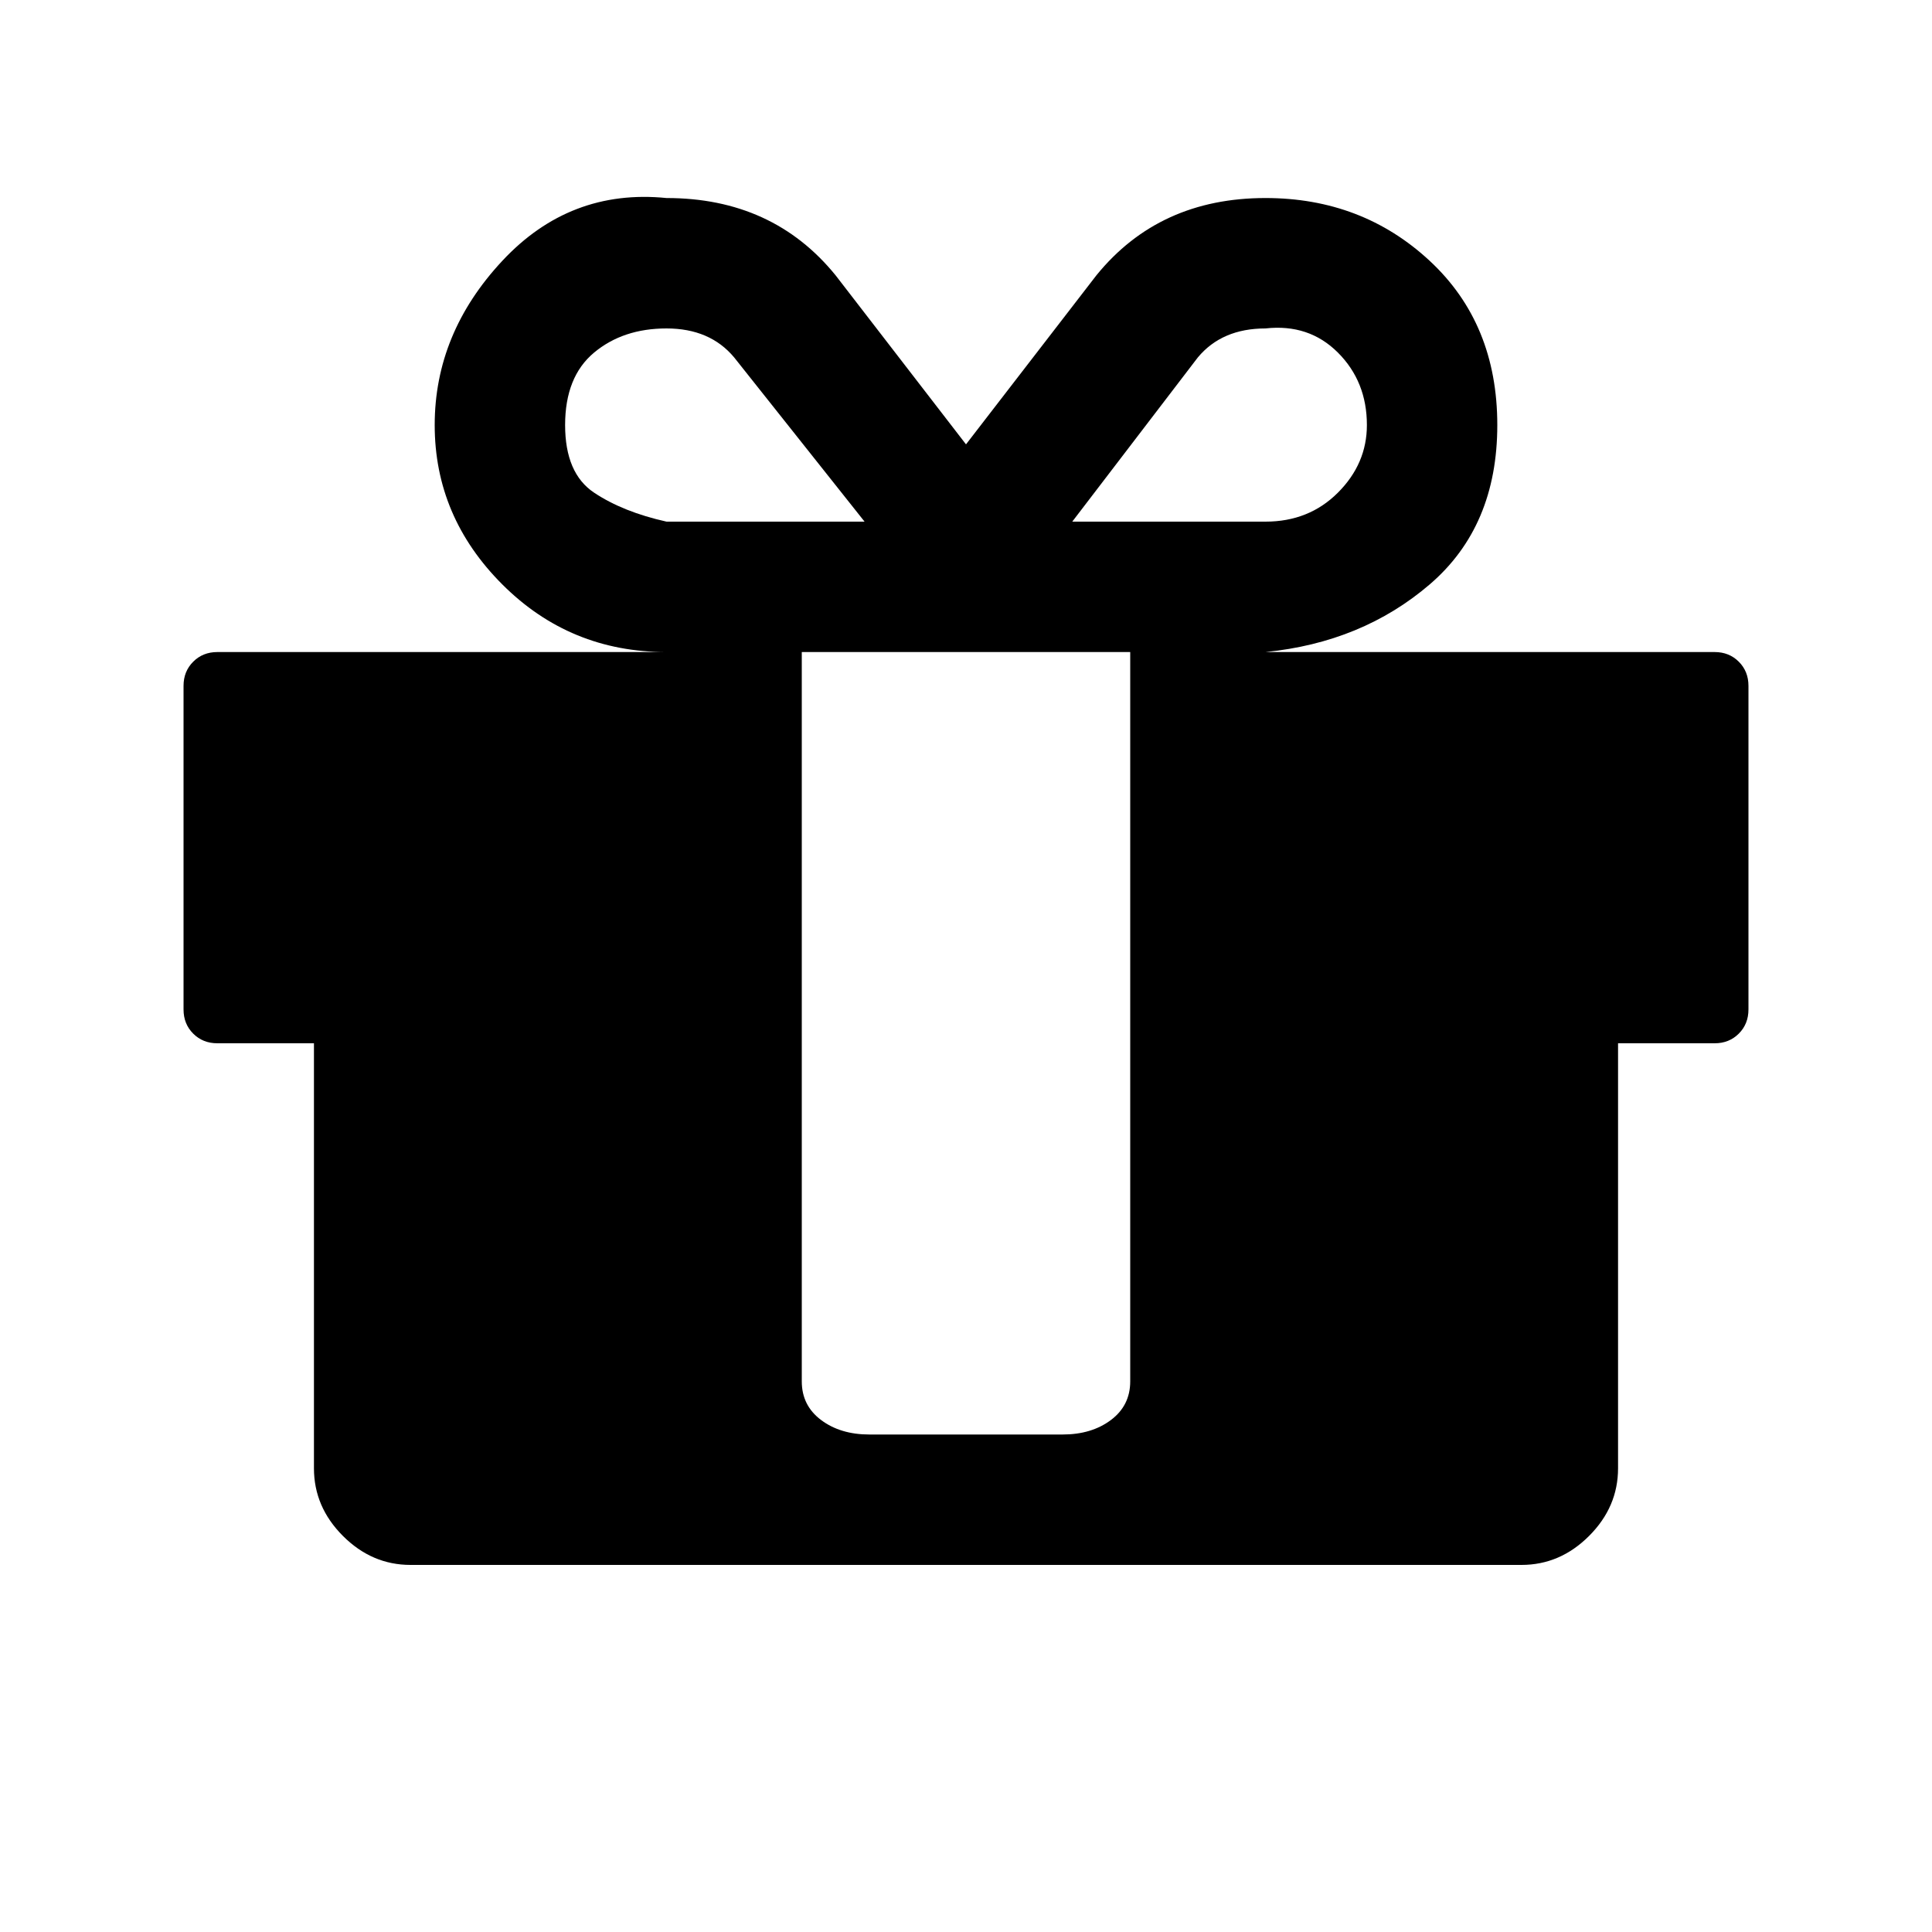 <?xml version="1.0"?><svg viewBox="0 0 40 40" xmlns="http://www.w3.org/2000/svg" height="40" width="40"><path d="m23.4 28.6v-15.1h-6.8v15.1q0 0.5 0.4 0.8t1 0.3h4q0.6 0 1-0.3t0.4-0.8z m-9.6-17.8h4.1l-2.7-3.4q-0.5-0.6-1.4-0.6-0.9 0-1.5 0.5t-0.6 1.5 0.6 1.4 1.5 0.6z m14.5-2q0-0.9-0.6-1.5t-1.5-0.5q-0.9 0-1.4 0.6l-2.6 3.4h4q0.9 0 1.5-0.6t0.6-1.4z m7.9 5.4v6.7q0 0.3-0.2 0.5t-0.5 0.2h-2v8.8q0 0.8-0.6 1.4t-1.4 0.6h-23q-0.8 0-1.4-0.6t-0.6-1.4v-8.8h-2q-0.3 0-0.5-0.2t-0.2-0.5v-6.7q0-0.3 0.2-0.5t0.5-0.2h9.3q-2 0-3.4-1.4t-1.4-3.3 1.4-3.4 3.4-1.3q2.2 0 3.5 1.6l2.7 3.5 2.7-3.5q1.3-1.6 3.5-1.6 2 0 3.4 1.3t1.4 3.4-1.4 3.3-3.4 1.4h9.3q0.3 0 0.5 0.2t0.2 0.5z"></path></svg>